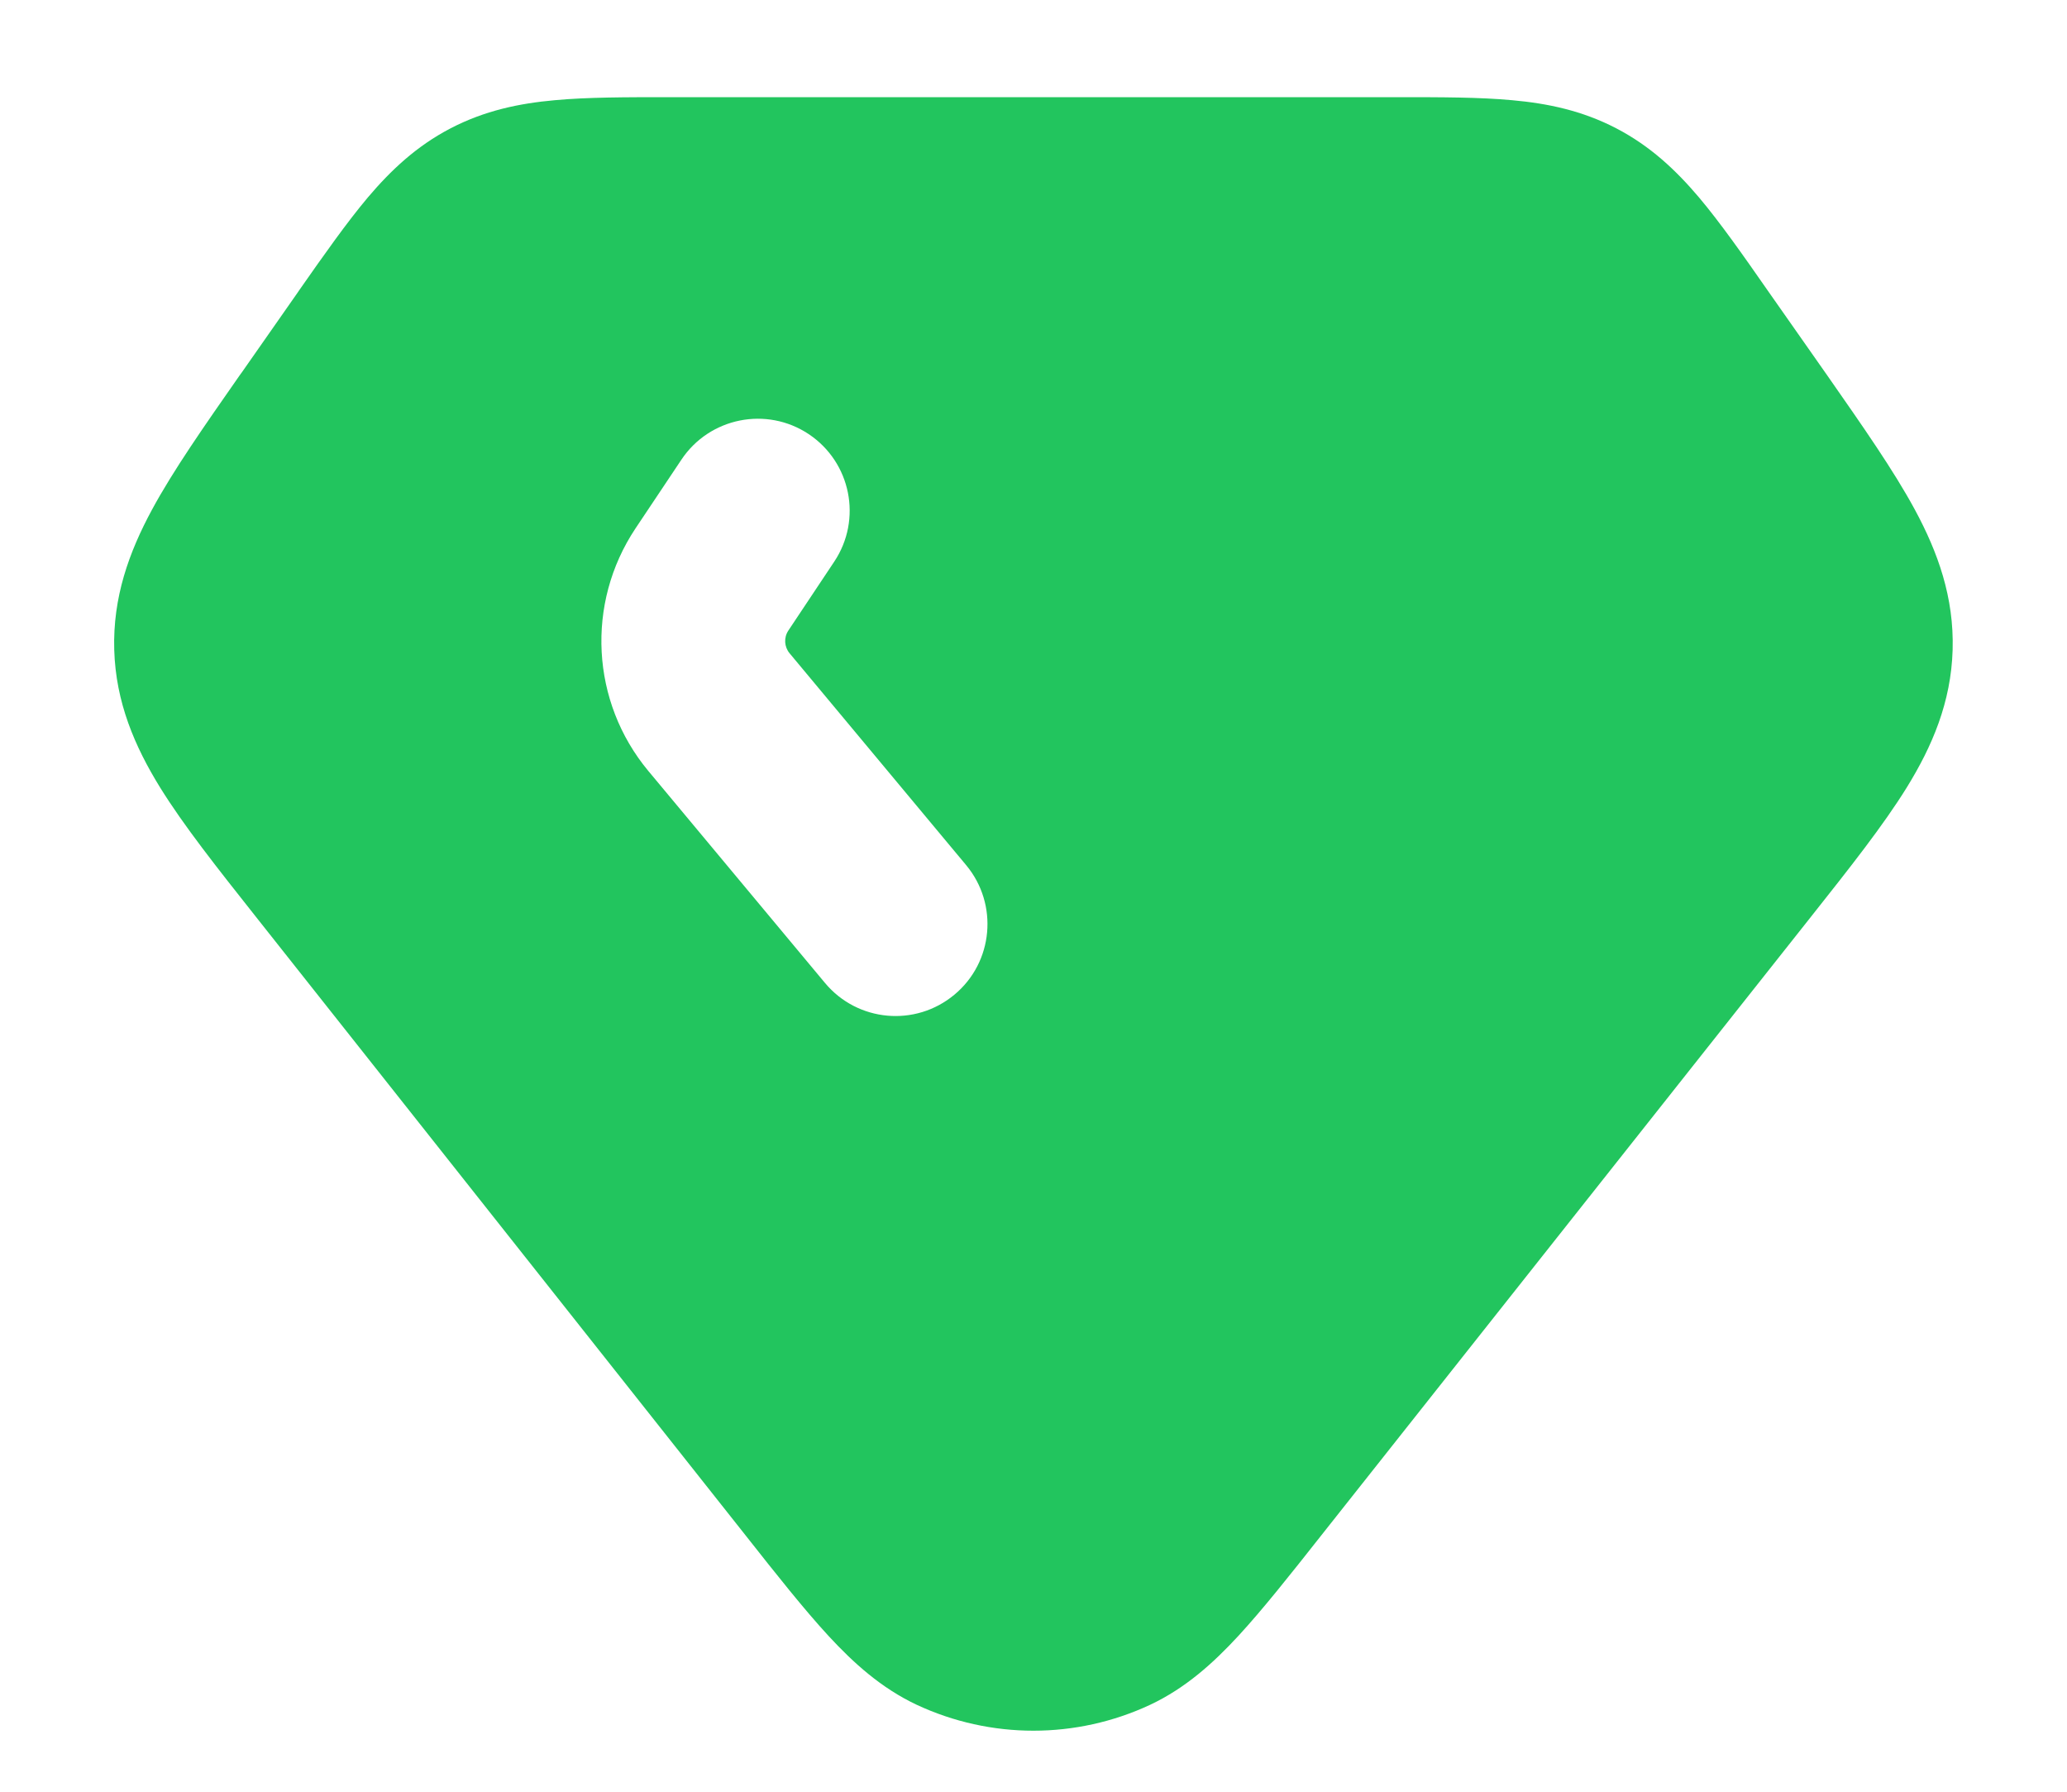 <svg width="15" height="13" viewBox="0 0 15 13" fill="none" xmlns="http://www.w3.org/2000/svg">
<path fill-rule="evenodd" clip-rule="evenodd" d="M10.138 0.705H4.861H4.861C4.544 0.705 4.263 0.705 4.026 0.727C3.769 0.75 3.518 0.802 3.27 0.931C3.022 1.06 2.836 1.236 2.669 1.433C2.516 1.615 2.354 1.845 2.172 2.105V2.105L2.157 2.127L1.759 2.696L1.738 2.725C1.482 3.092 1.257 3.413 1.103 3.698C0.936 4.007 0.818 4.334 0.829 4.715C0.84 5.096 0.978 5.416 1.162 5.714C1.333 5.99 1.576 6.297 1.854 6.648L5.409 11.138L5.409 11.138C5.64 11.431 5.837 11.679 6.012 11.869C6.194 12.066 6.395 12.248 6.652 12.369C7.189 12.62 7.81 12.62 8.347 12.369C8.604 12.248 8.805 12.066 8.987 11.869C9.162 11.679 9.359 11.431 9.59 11.138L13.145 6.648H13.145C13.423 6.297 13.666 5.99 13.837 5.714C14.021 5.416 14.159 5.096 14.17 4.715C14.181 4.334 14.063 4.007 13.896 3.698C13.742 3.413 13.517 3.092 13.261 2.725L12.826 2.105C12.645 1.845 12.483 1.615 12.33 1.433C12.163 1.236 11.977 1.06 11.729 0.931C11.481 0.802 11.23 0.75 10.973 0.727C10.736 0.705 10.455 0.705 10.138 0.705ZM6.054 4.075C6.258 3.769 6.176 3.355 5.869 3.15C5.563 2.946 5.149 3.029 4.945 3.335L4.611 3.835C4.25 4.378 4.288 5.093 4.705 5.594L5.987 7.132C6.223 7.415 6.643 7.453 6.926 7.217C7.209 6.982 7.247 6.561 7.012 6.278L5.73 4.74C5.691 4.693 5.687 4.626 5.721 4.575L6.054 4.075Z" fill="#22C55E"/>
</svg>
